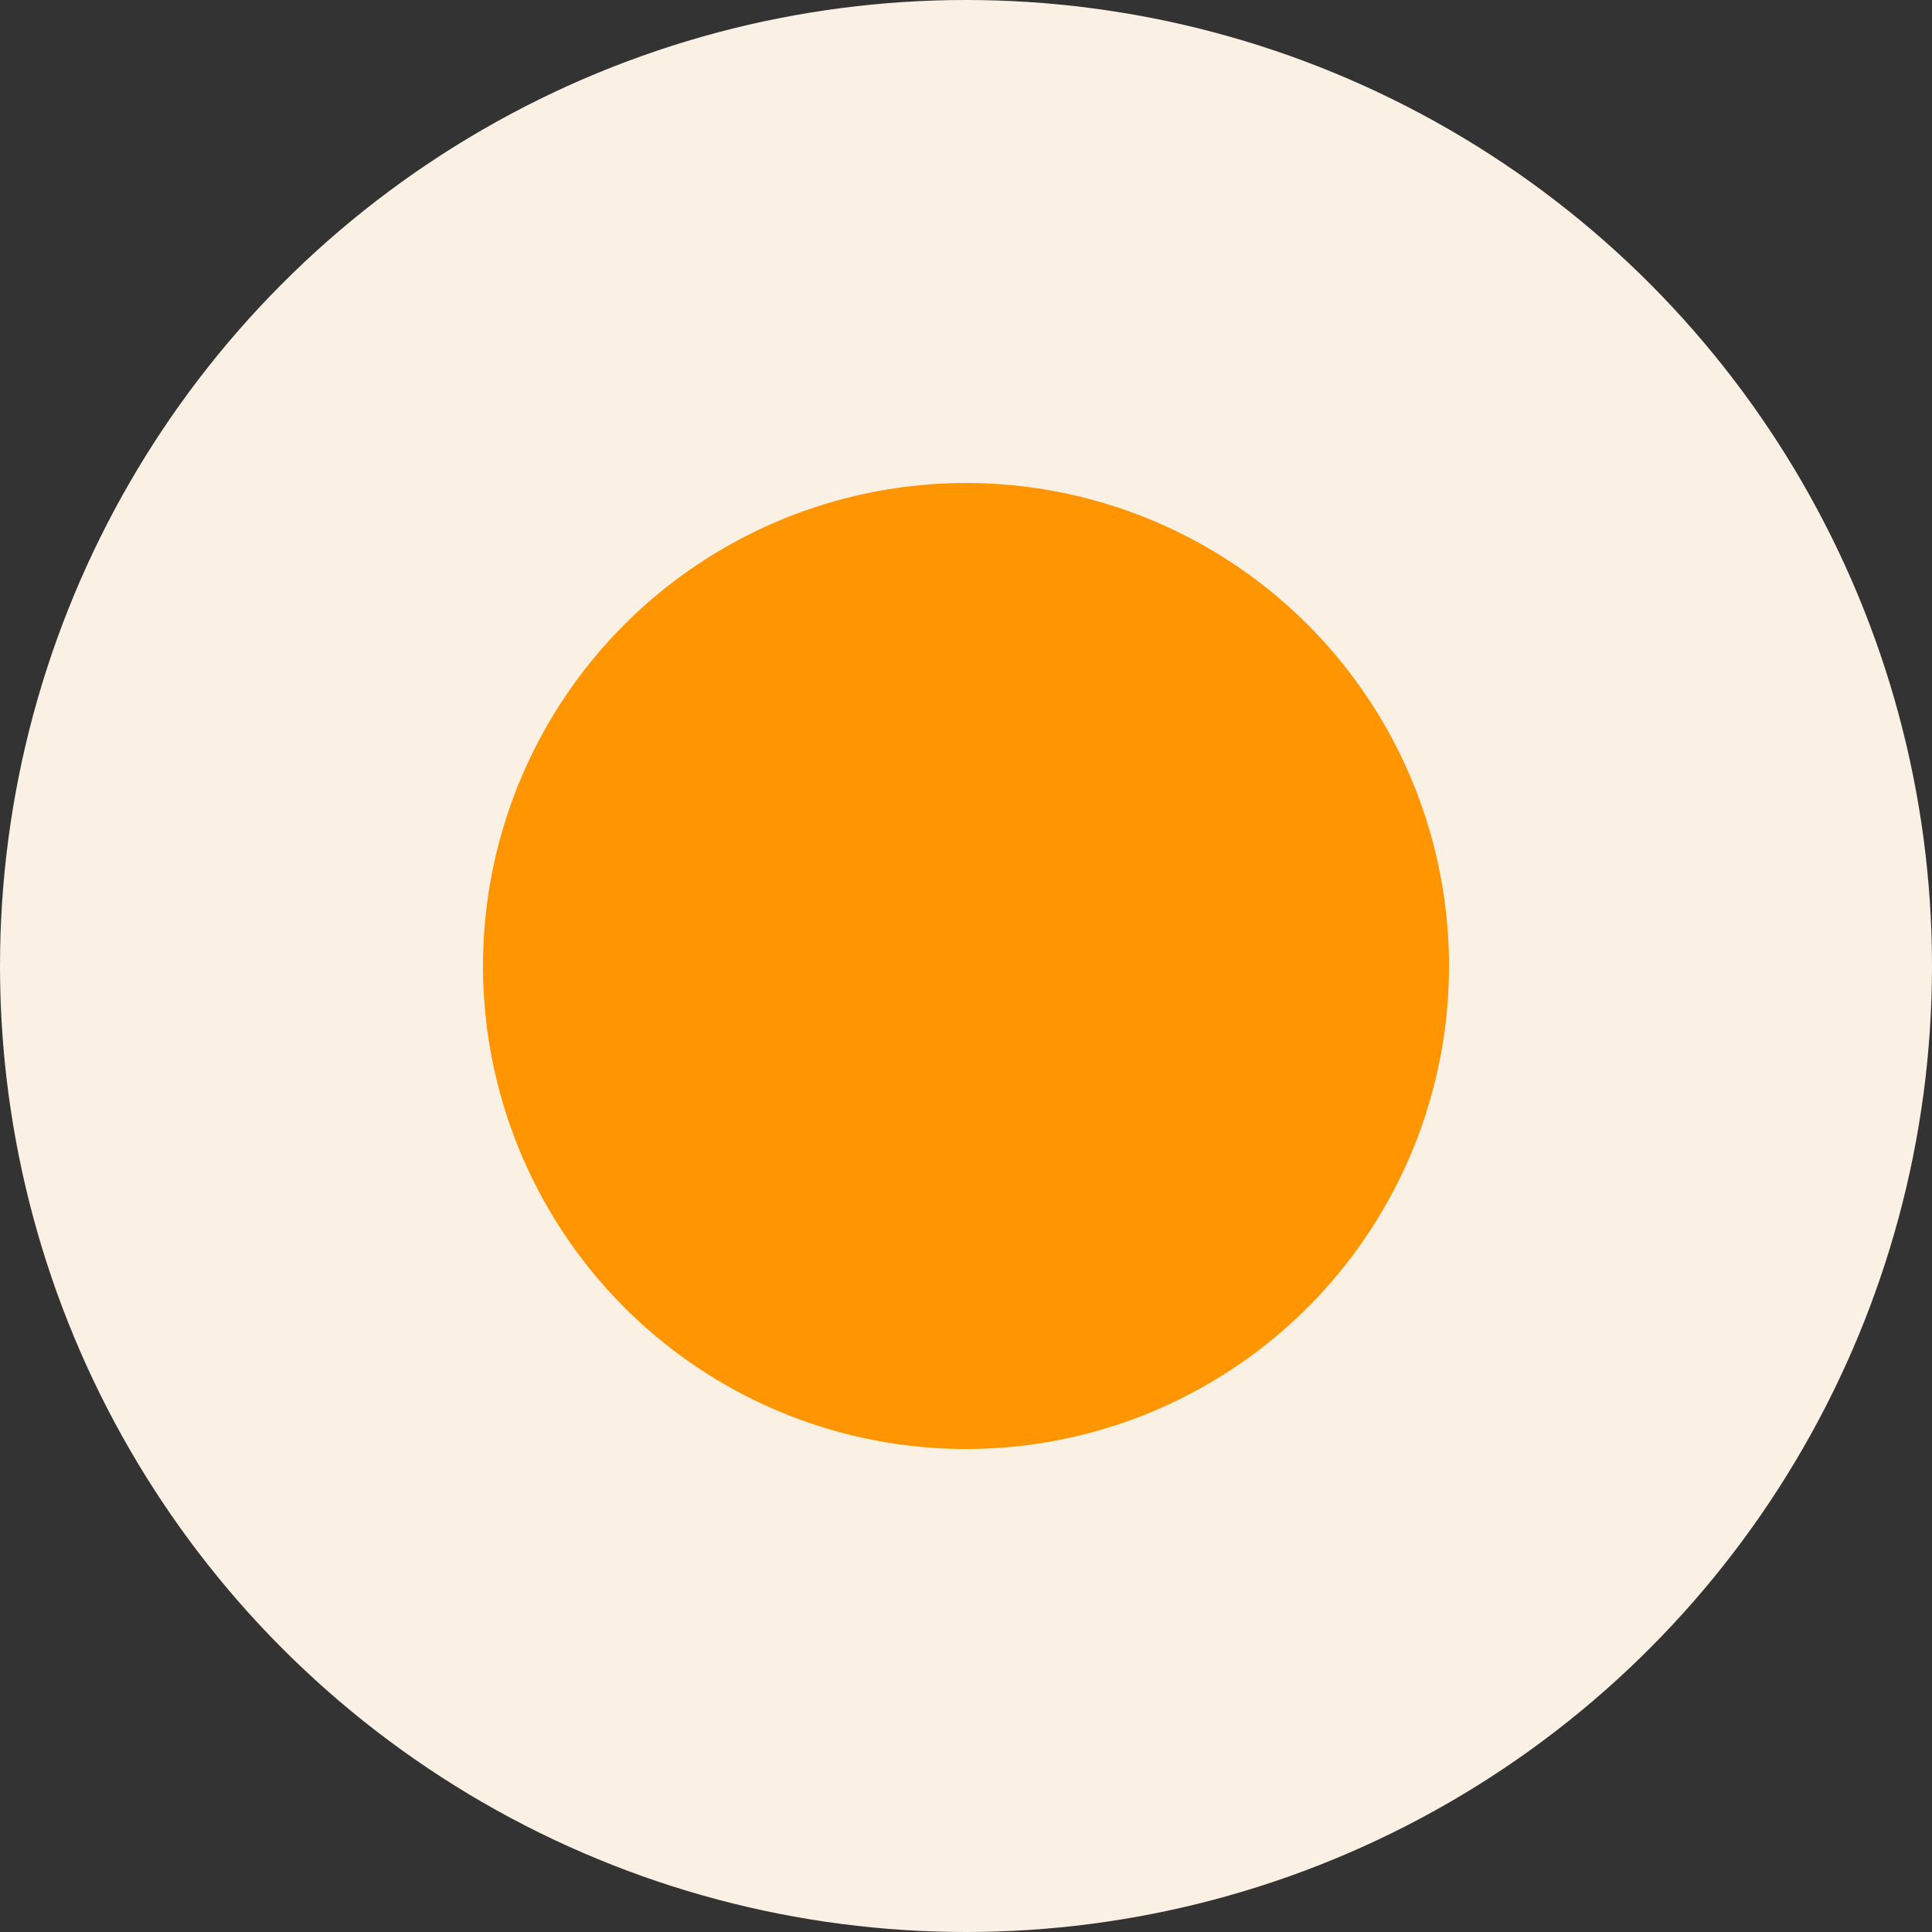 <svg fill="none" height="24" viewBox="0 0 24 24" width="24" xmlns="http://www.w3.org/2000/svg">
    <rect x="0" y="0" width="24" height="24" fill="#333333" stroke="none"/>
    <circle cx="12" cy="12" fill="#FAF1E4" r="12" />
    <circle cx="12" cy="12" fill="#FF9500" r="6" />
</svg>
